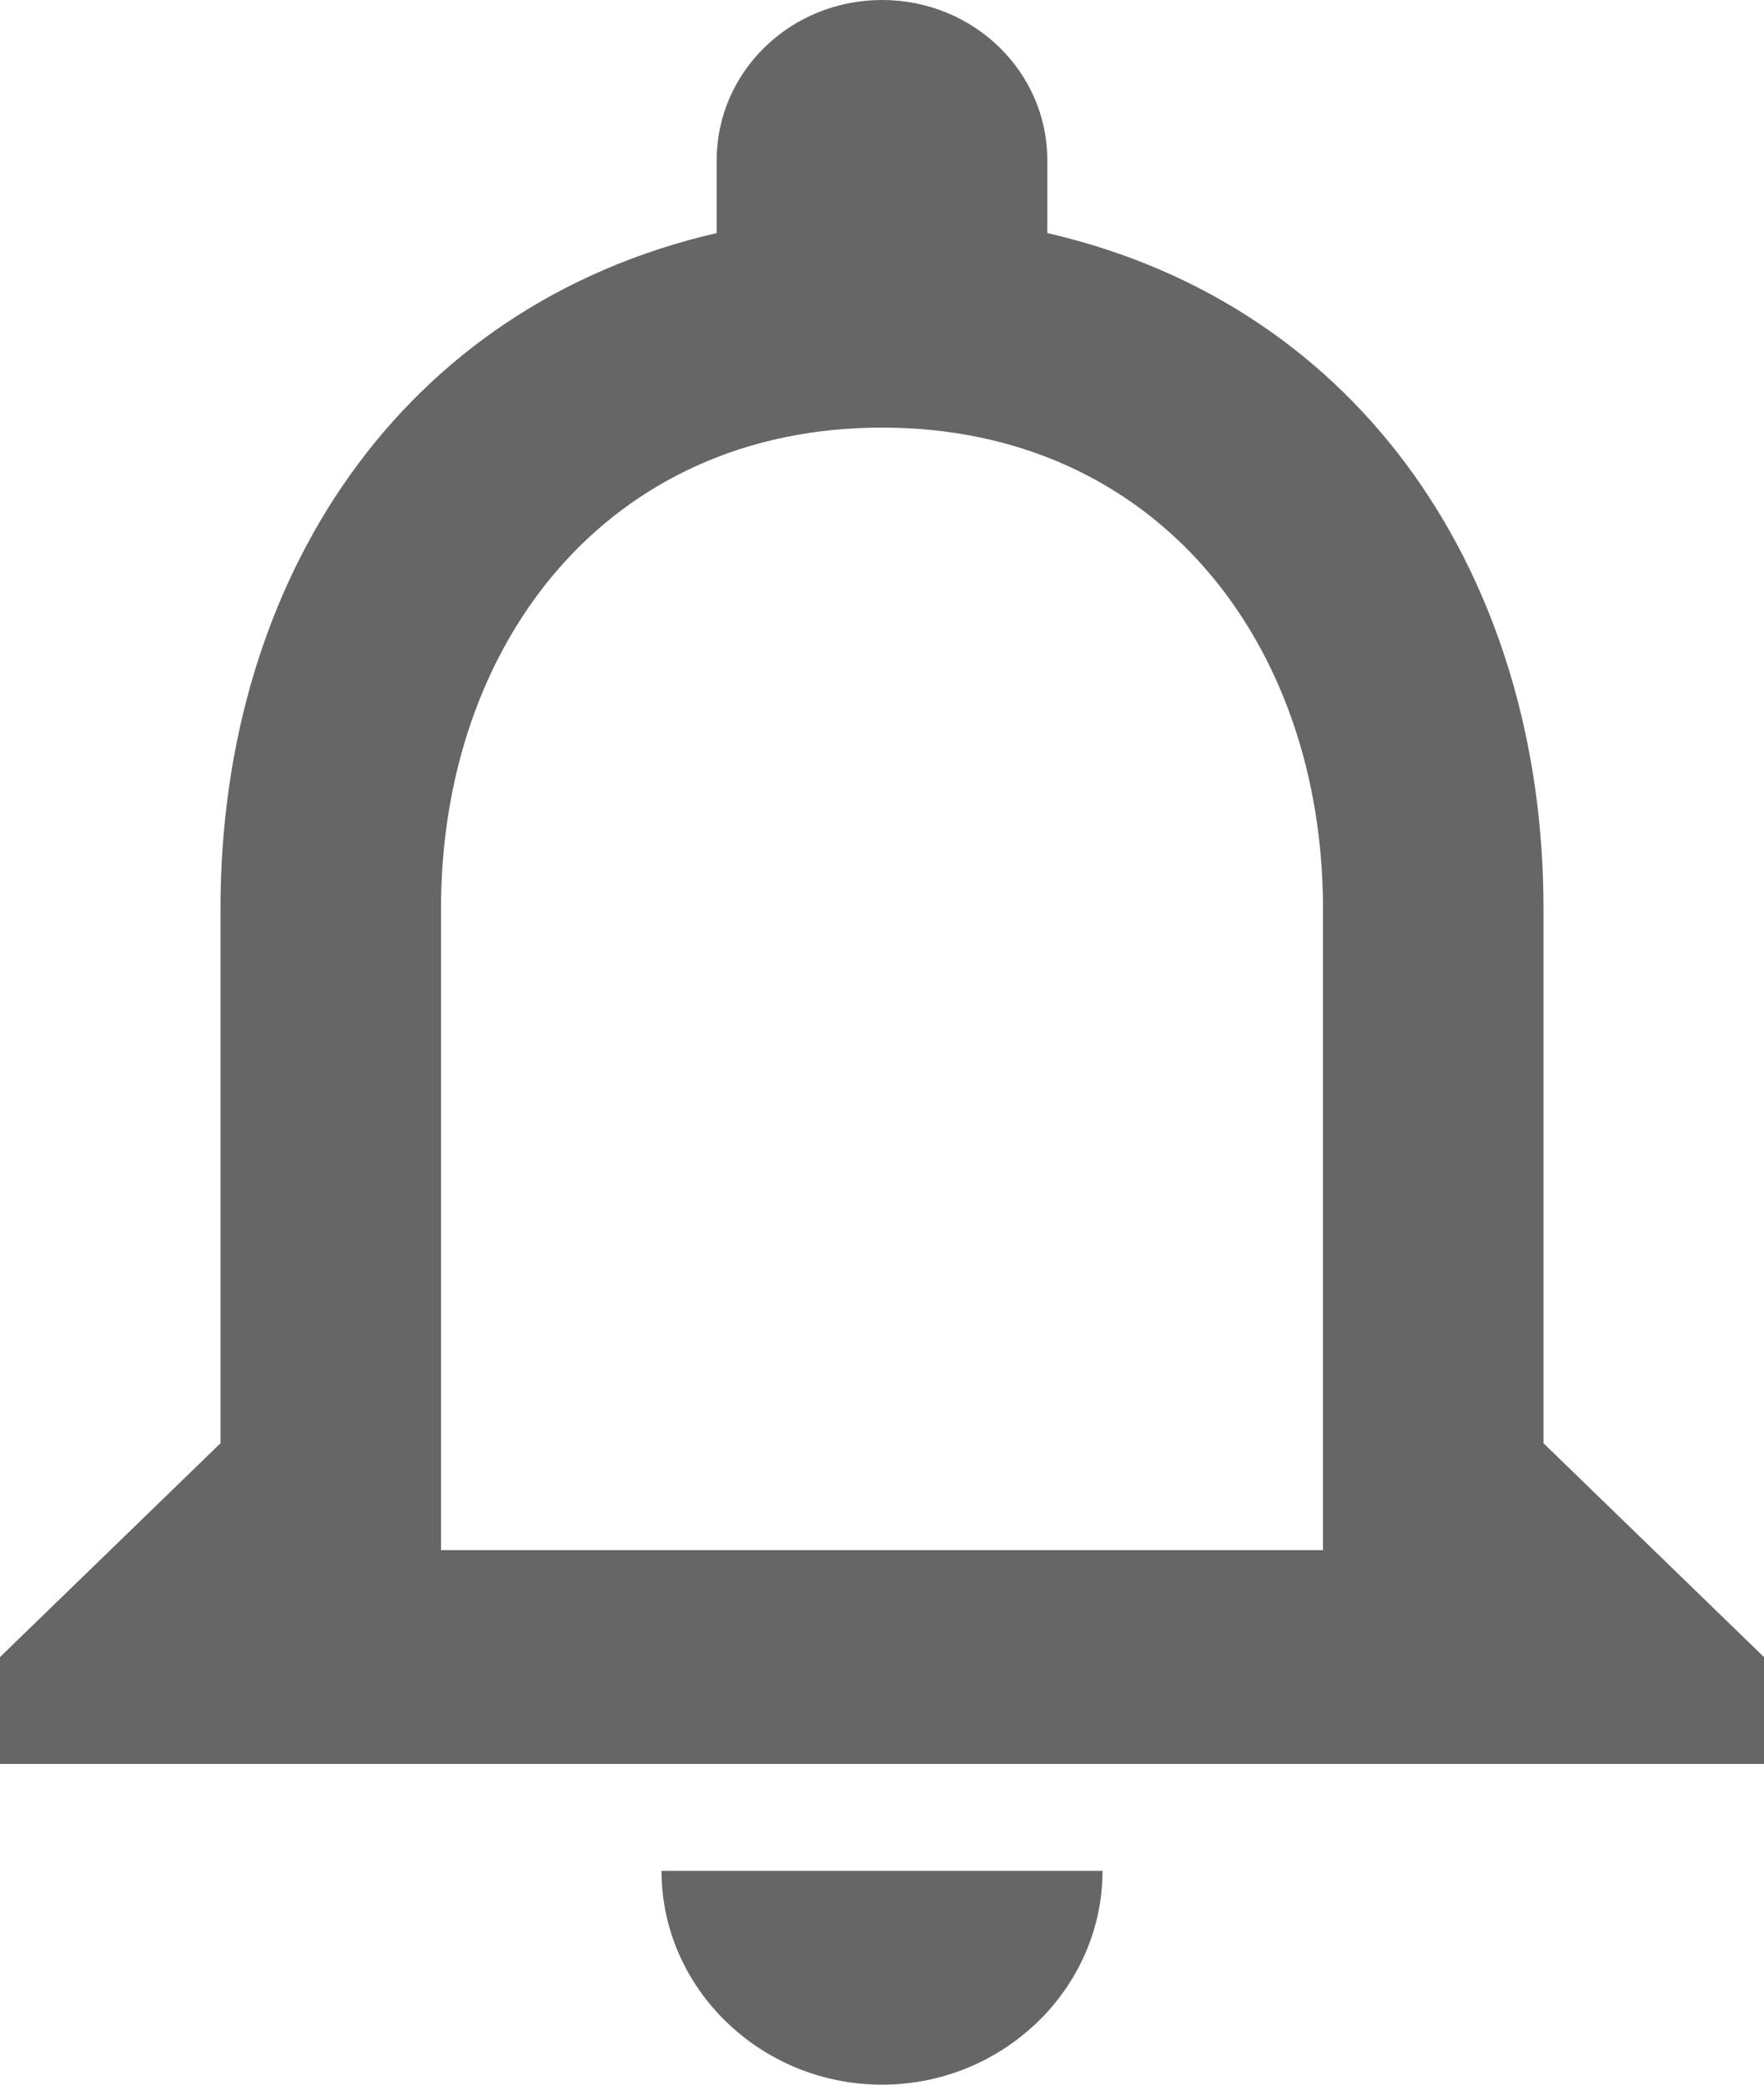 <svg width="22" height="26" viewBox="0 0 22 26" fill="none" xmlns="http://www.w3.org/2000/svg">
<path d="M11 26C12.512 26 13.75 24.8 13.75 23.333H8.25C8.25 24.8 9.488 26 11 26ZM19.25 18V11.333C19.25 7.24 17.009 3.813 13.062 2.907V2C13.062 0.893 12.141 0 11 0C9.859 0 8.938 0.893 8.938 2V2.907C5.005 3.813 2.75 7.227 2.75 11.333V18L0 20.667V22H22V20.667L19.25 18ZM16.5 19.333H5.5V11.333C5.5 8.027 7.576 5.333 11 5.333C14.424 5.333 16.5 8.027 16.5 11.333V19.333Z" fill="#666666"/>
</svg>

